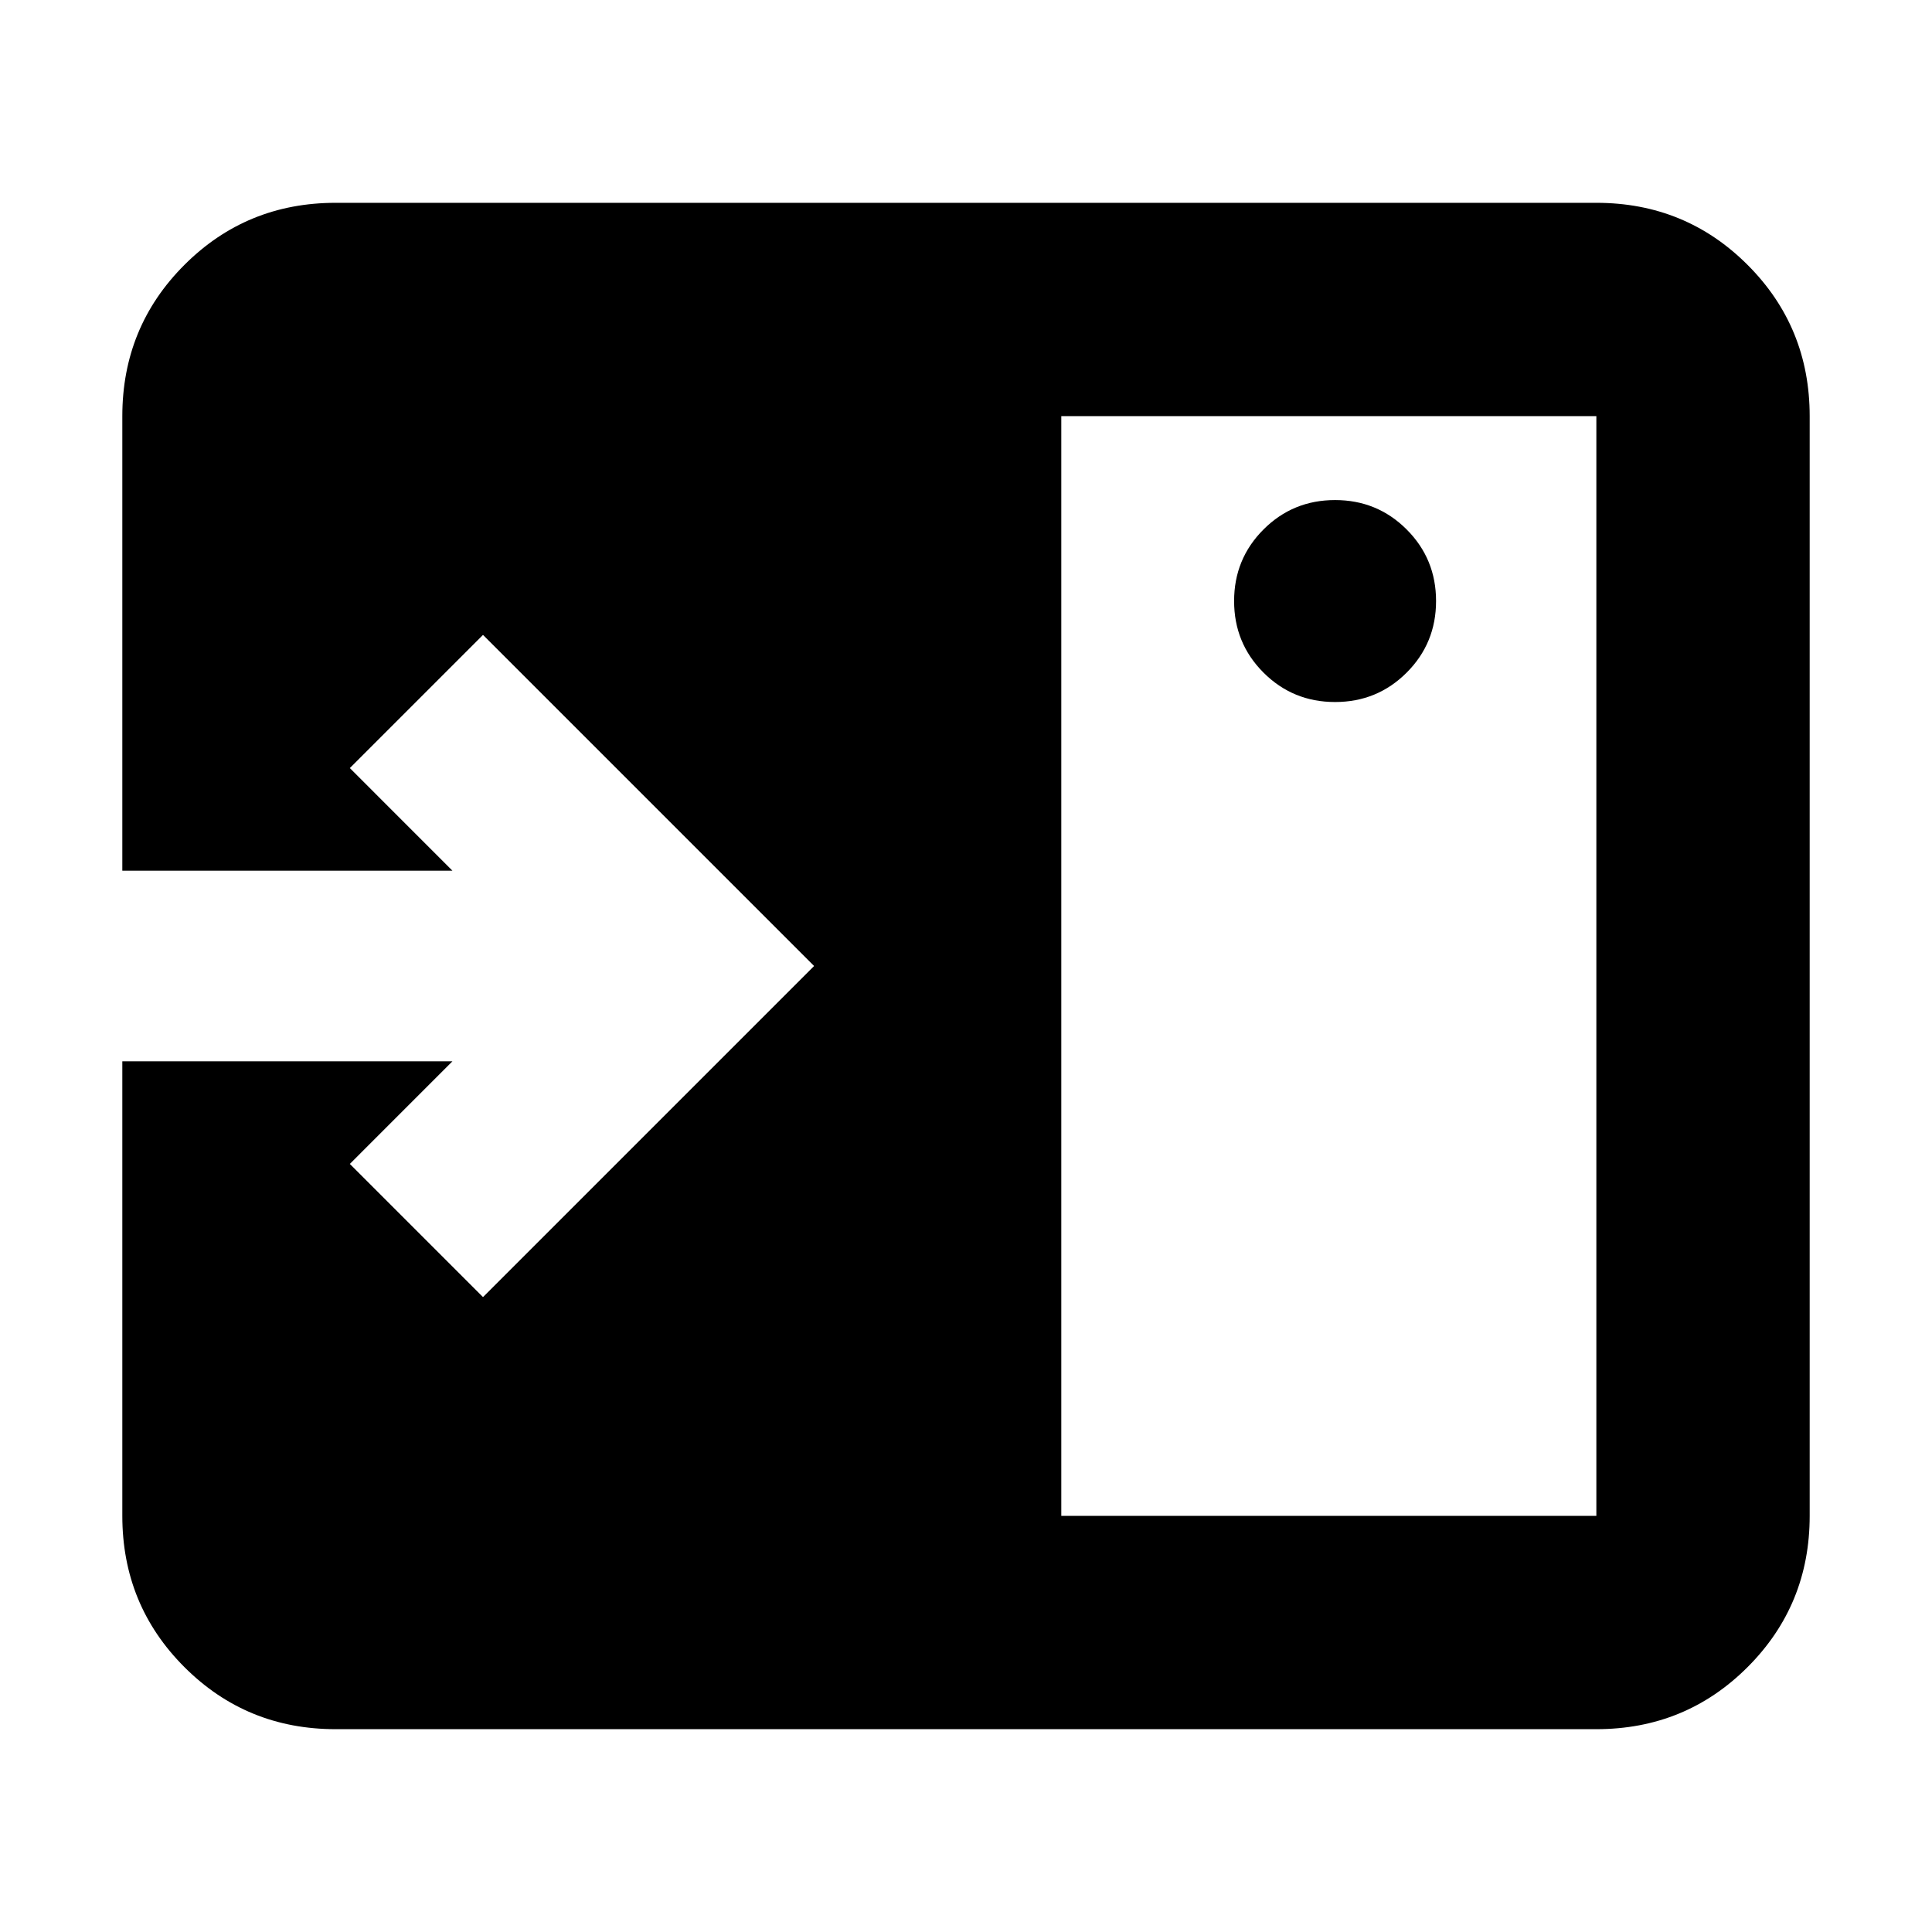 <svg xmlns="http://www.w3.org/2000/svg" height="24" viewBox="0 -960 960 960" width="24"><path d="M663.39-611.17q20.96 0 35.57-14.61t14.61-35.57q0-20.95-14.61-35.56-14.61-14.61-35.57-14.61t-35.56 14.61q-14.61 14.61-14.61 35.56 0 20.96 14.61 35.57 14.6 14.61 35.56 14.61ZM527.35-206.78h265.87v-546.44H527.35v546.44Zm-360.57 106q-44.3 0-75.15-30.85-30.85-30.85-30.85-75.15v-225.87h164.04l-50.99 51L240-315.48 404.52-480 240-644.52l-66.17 66.17 50.99 51H60.78v-225.87q0-44.3 30.85-75.15 30.85-30.85 75.15-30.85h626.44q44.3 0 75.15 30.85 30.85 30.85 30.85 75.15v546.44q0 44.3-30.85 75.15-30.85 30.85-75.15 30.85H166.78Z"/></svg>